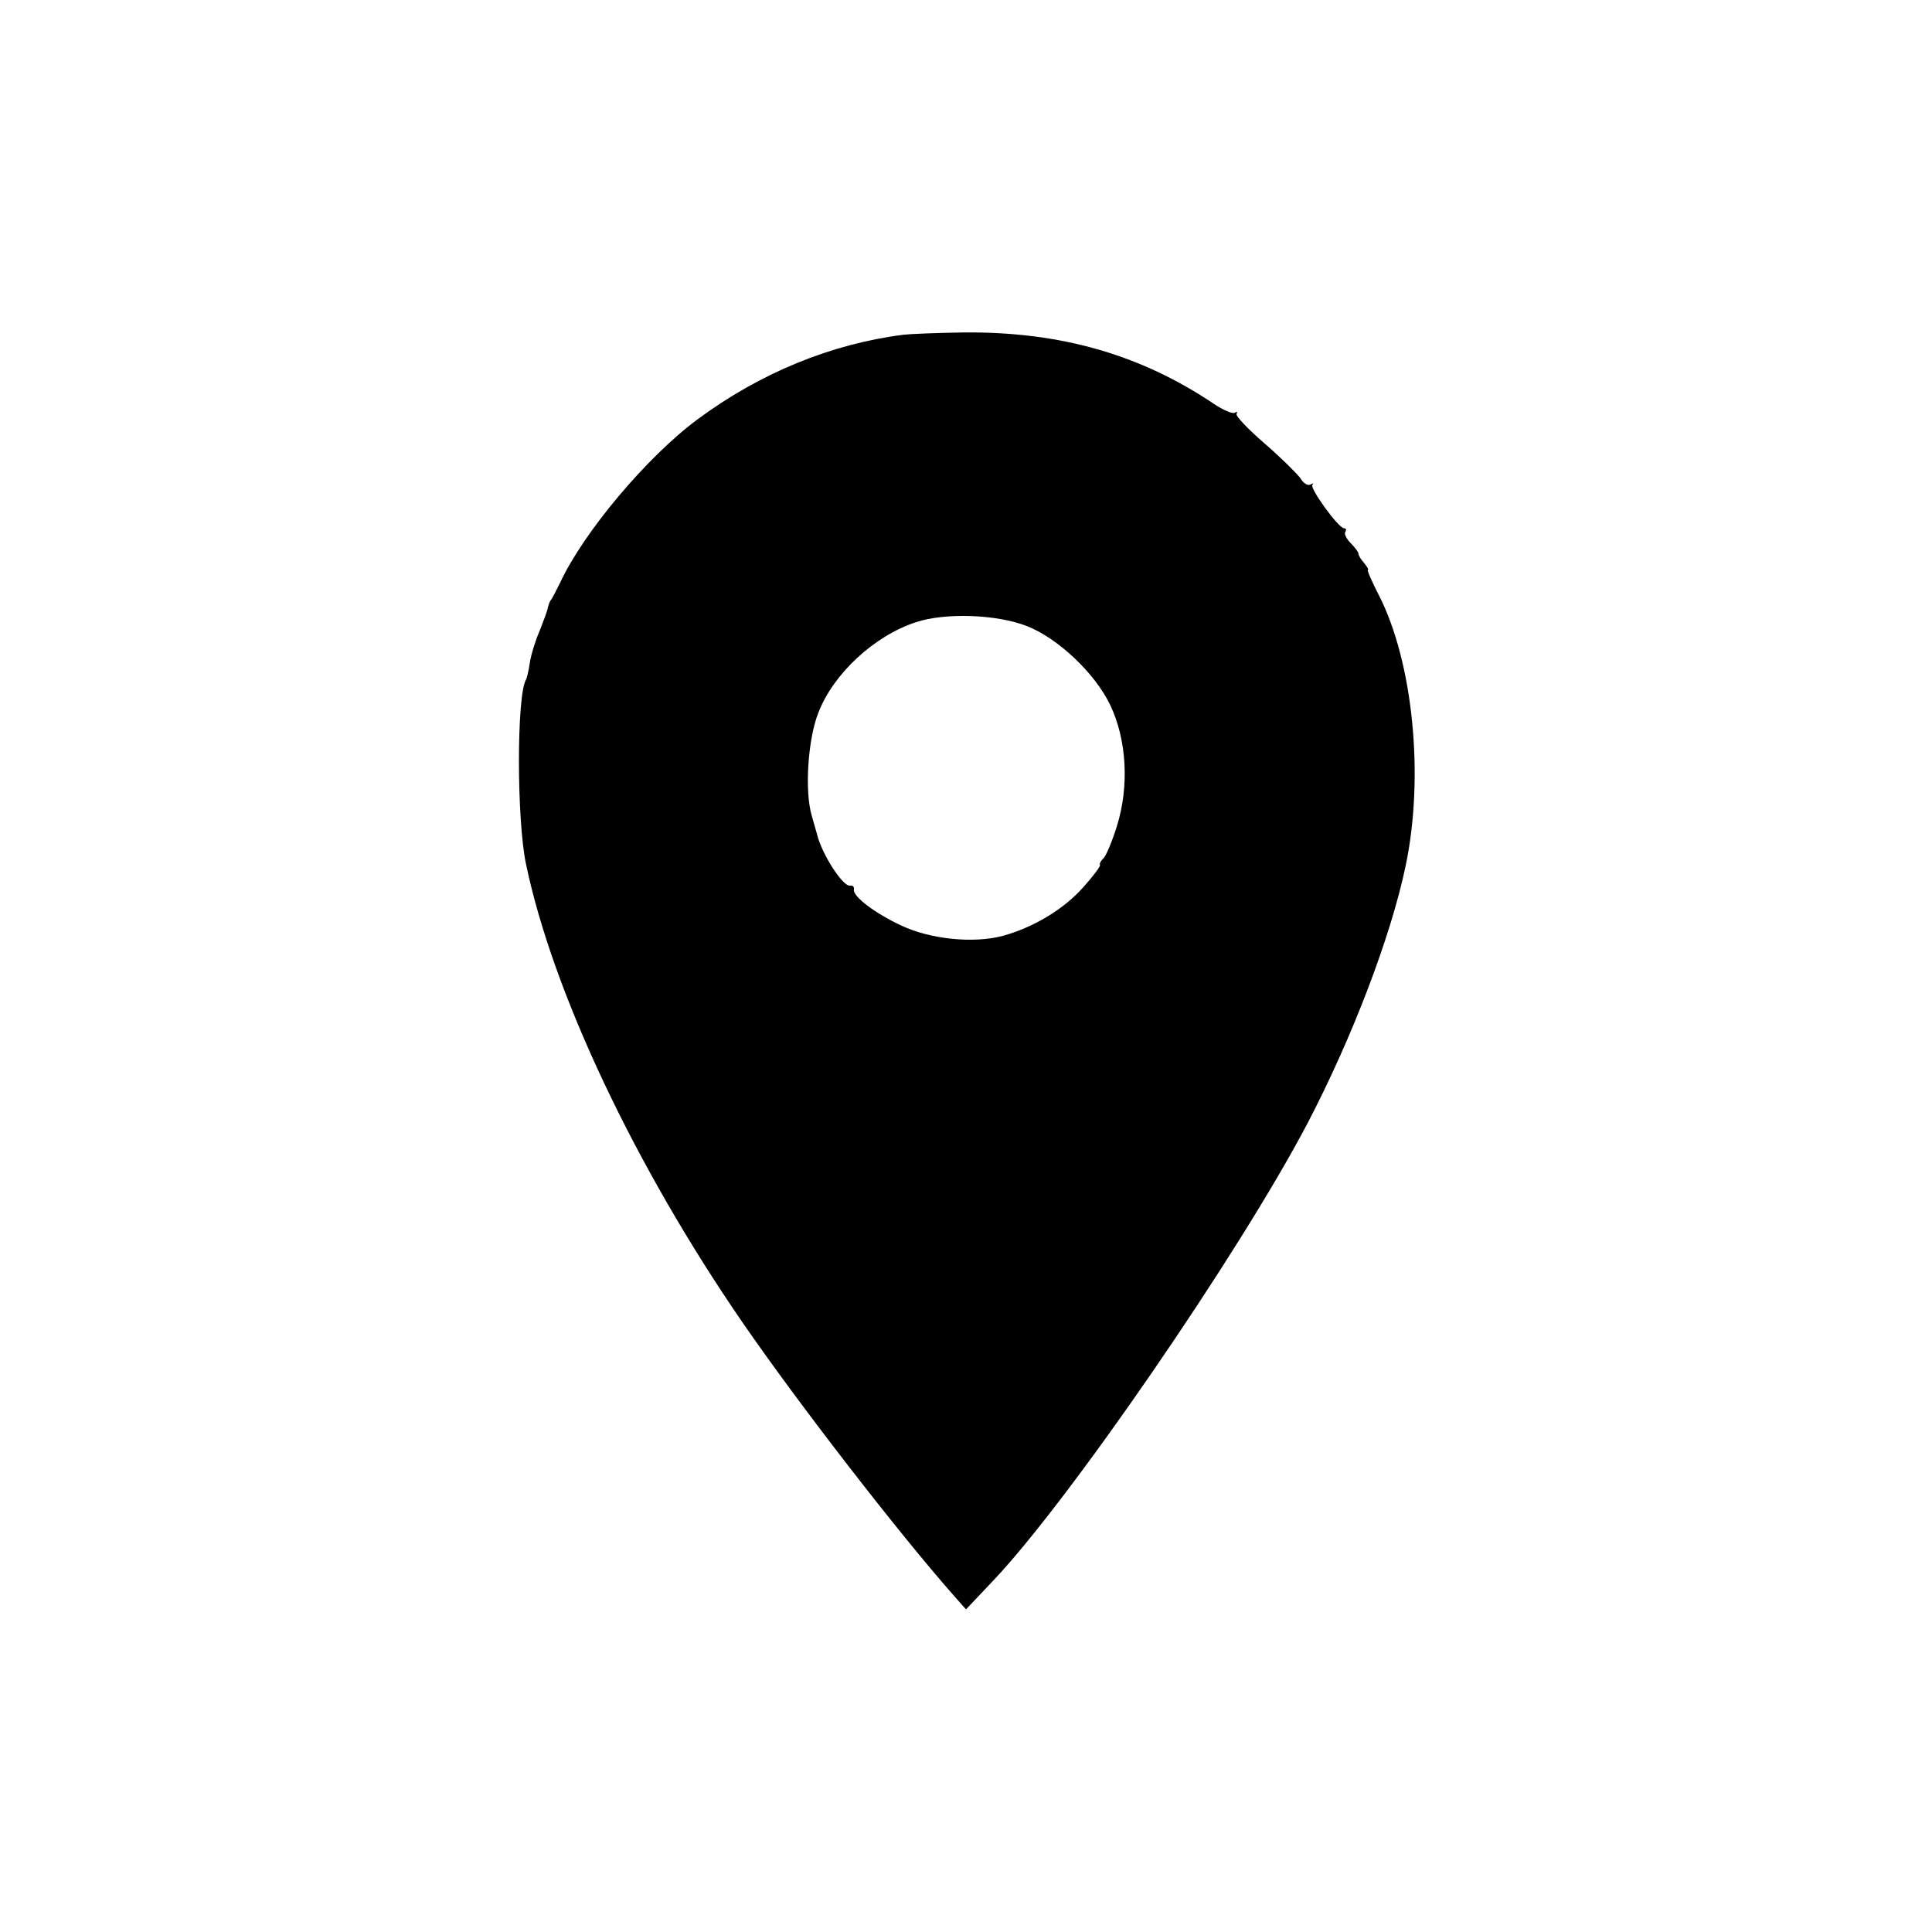 <?xml version="1.0" standalone="no"?>
<!DOCTYPE svg PUBLIC "-//W3C//DTD SVG 20010904//EN"
 "http://www.w3.org/TR/2001/REC-SVG-20010904/DTD/svg10.dtd">
<svg version="1.0" xmlns="http://www.w3.org/2000/svg"
 width="512pt" height="512pt" viewBox="0 0 512 512"
 preserveAspectRatio="xMidYMid meet">
<g transform="translate(0,512) scale(0.1,-0.1)"
fill="#000000" stroke="none">
<path d="M2395 4233 c-191 -24 -380 -101 -546 -224 -134 -99 -303 -300 -365
-434 -11 -22 -21 -42 -24 -45 -3 -3 -6 -12 -8 -20 -1 -8 -12 -36 -22 -62 -11
-25 -23 -64 -26 -85 -3 -21 -8 -41 -10 -44 -25 -41 -25 -371 0 -489 71 -340
289 -801 574 -1215 146 -212 411 -555 561 -725 l31 -35 71 75 c201 211 652
867 834 1213 118 226 221 495 260 682 50 237 20 540 -71 718 -19 37 -32 67
-29 67 3 0 -2 8 -10 18 -8 9 -15 20 -15 25 0 4 -9 16 -20 27 -12 12 -18 25
-15 30 4 6 2 10 -3 10 -15 0 -92 107 -84 115 4 5 2 5 -5 1 -7 -4 -19 3 -27 17
-9 12 -51 54 -95 92 -44 38 -77 73 -74 78 3 6 1 7 -5 3 -6 -3 -30 7 -54 23
-196 132 -408 192 -662 190 -72 -1 -144 -4 -161 -6z m326 -772 c82 -32 180
-124 221 -209 44 -92 51 -215 18 -321 -12 -39 -28 -77 -35 -85 -8 -7 -12 -16
-10 -18 3 -2 -17 -29 -44 -59 -52 -59 -133 -107 -213 -129 -78 -21 -193 -9
-269 27 -71 33 -130 78 -126 96 1 7 -3 11 -10 10 -19 -4 -76 85 -88 137 -1 3
-7 25 -14 49 -19 66 -10 203 18 273 40 103 148 203 258 239 78 26 214 21 294
-10z"/>
</g>
</svg>
